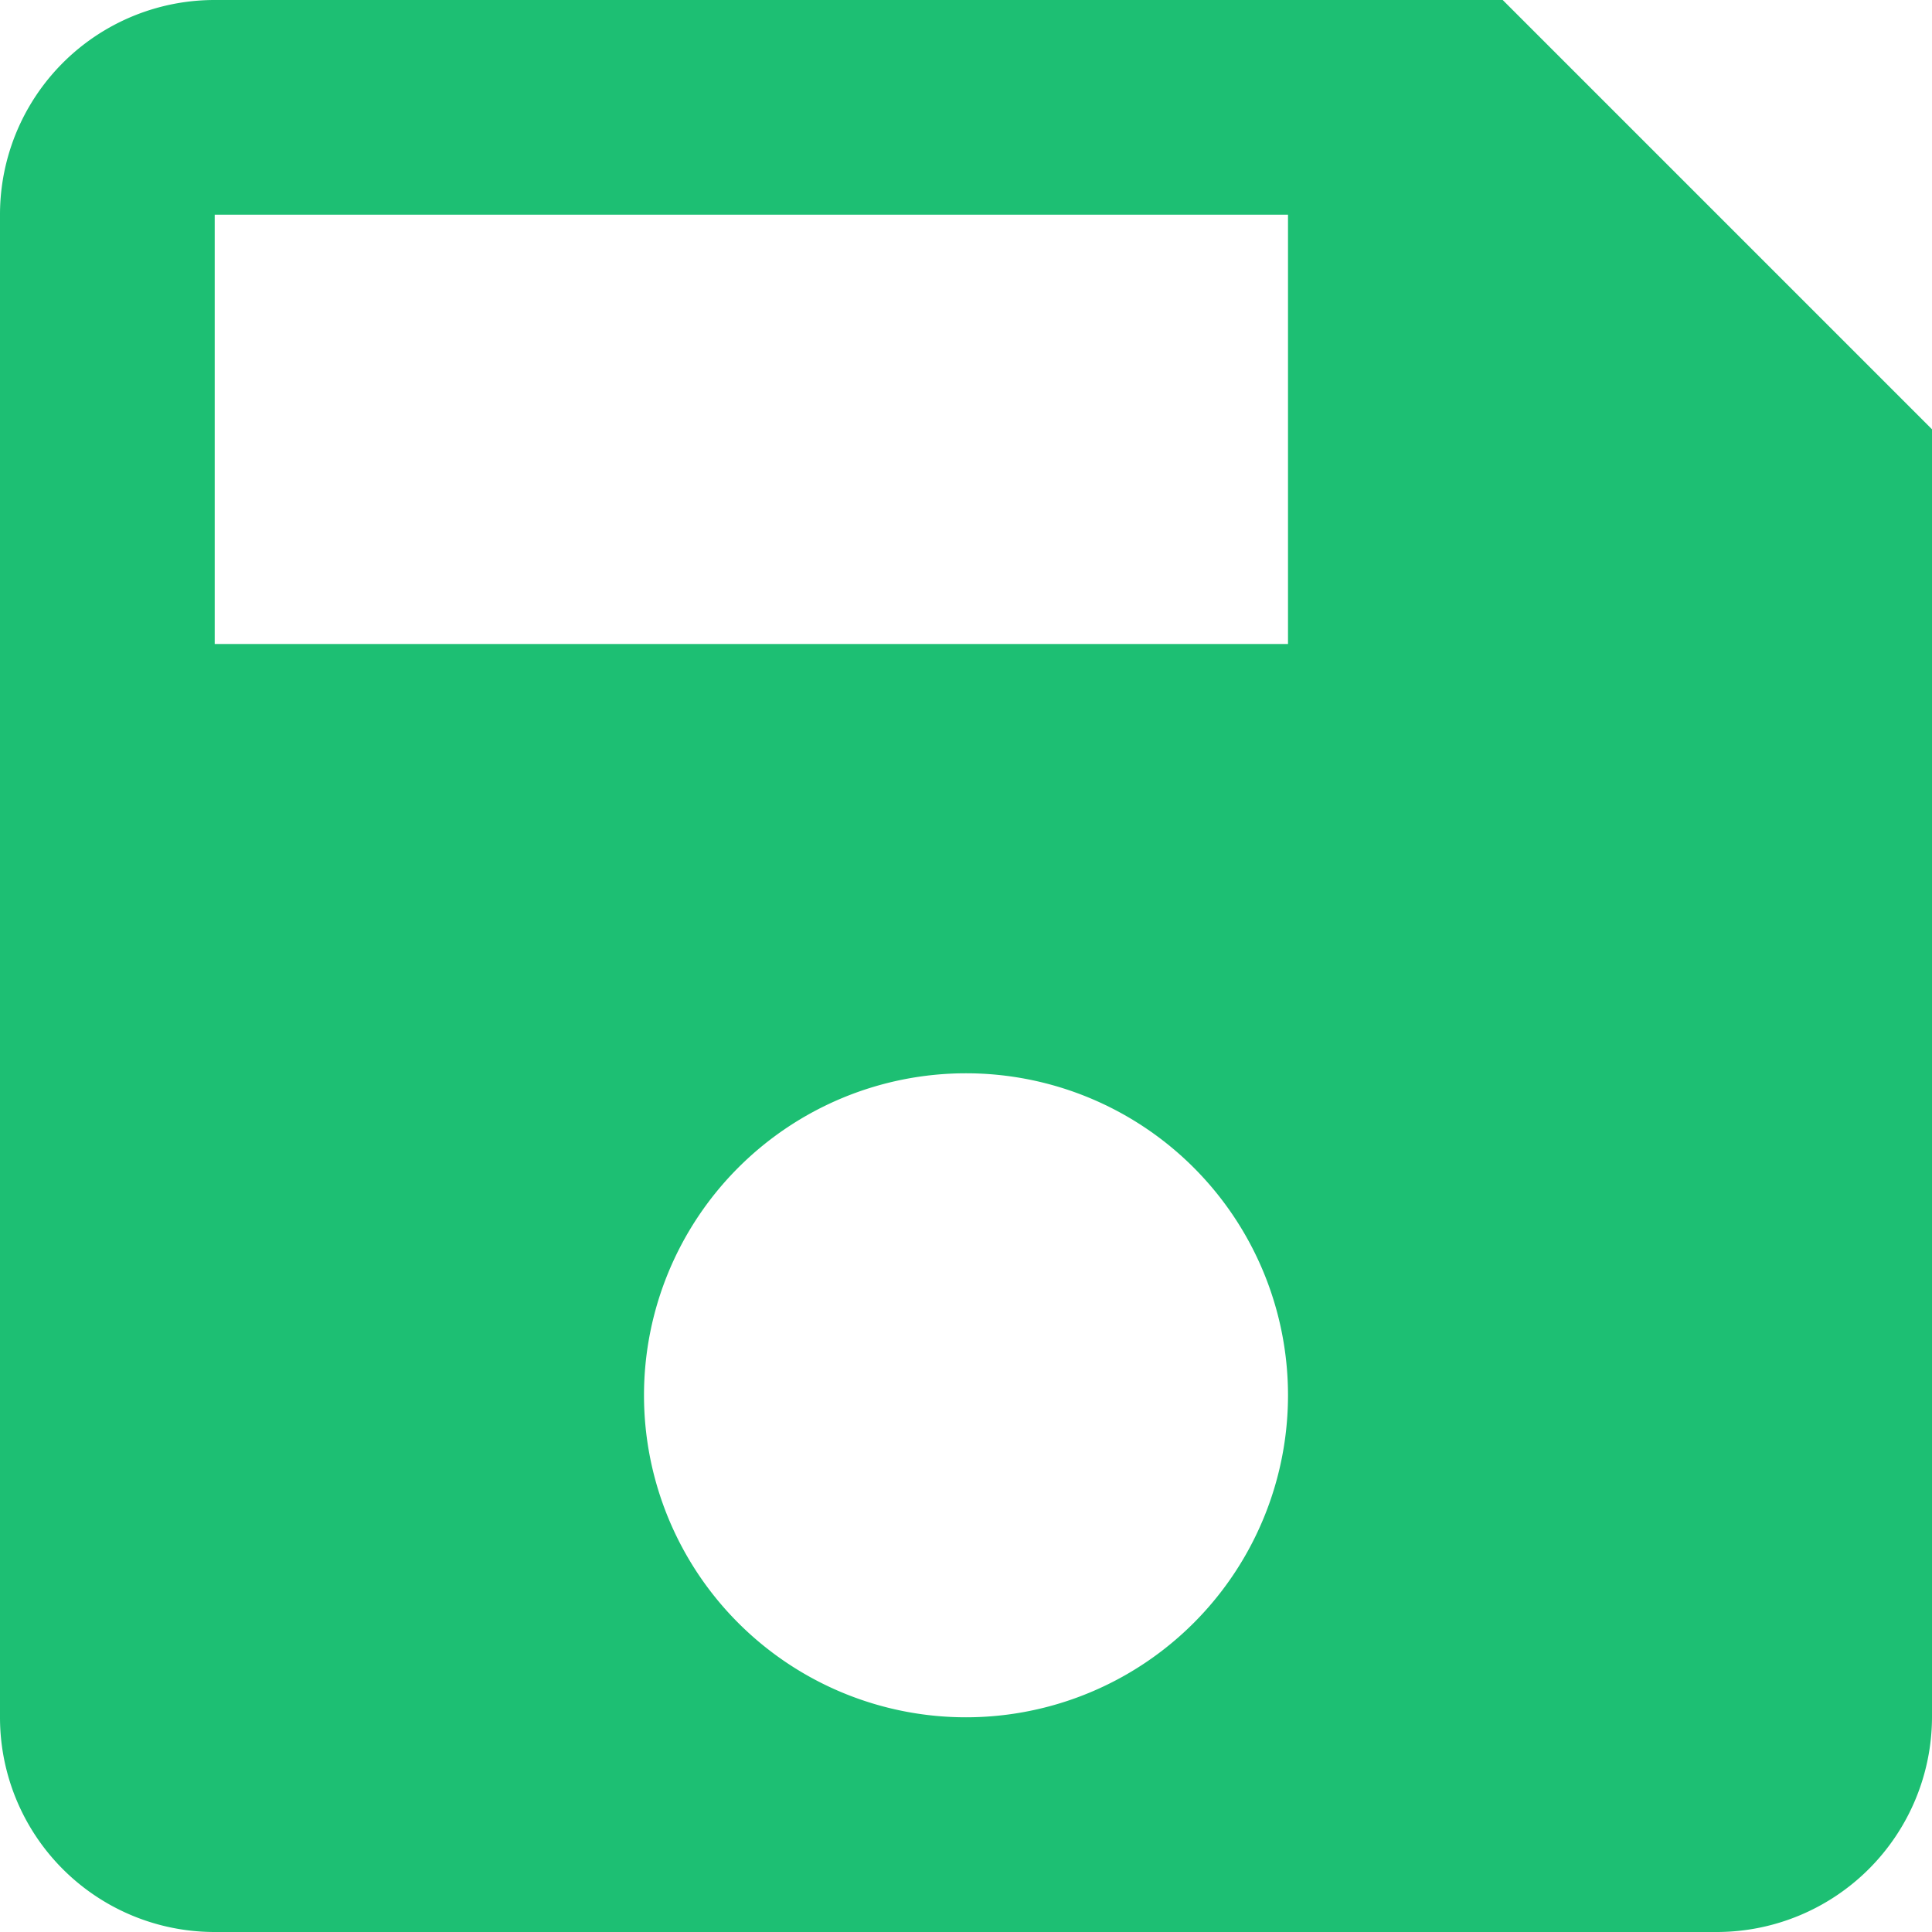 <svg xmlns="http://www.w3.org/2000/svg" width="15" height="15" viewBox="0 0 15 15">
  <path id="Icon_material-save" data-name="Icon material-save" d="M14.167,2.5h-10A1.666,1.666,0,0,0,2.5,4.167V15.833A1.666,1.666,0,0,0,4.167,17.5H15.833A1.672,1.672,0,0,0,17.5,15.833v-10L14.167,2.5ZM10,15.833a2.5,2.5,0,1,1,2.5-2.5A2.5,2.5,0,0,1,10,15.833ZM12.5,7.5H4.167V4.167H12.5Z" transform="translate(-2.5 -2.5)" fill="#1dbf73"/>
</svg>
